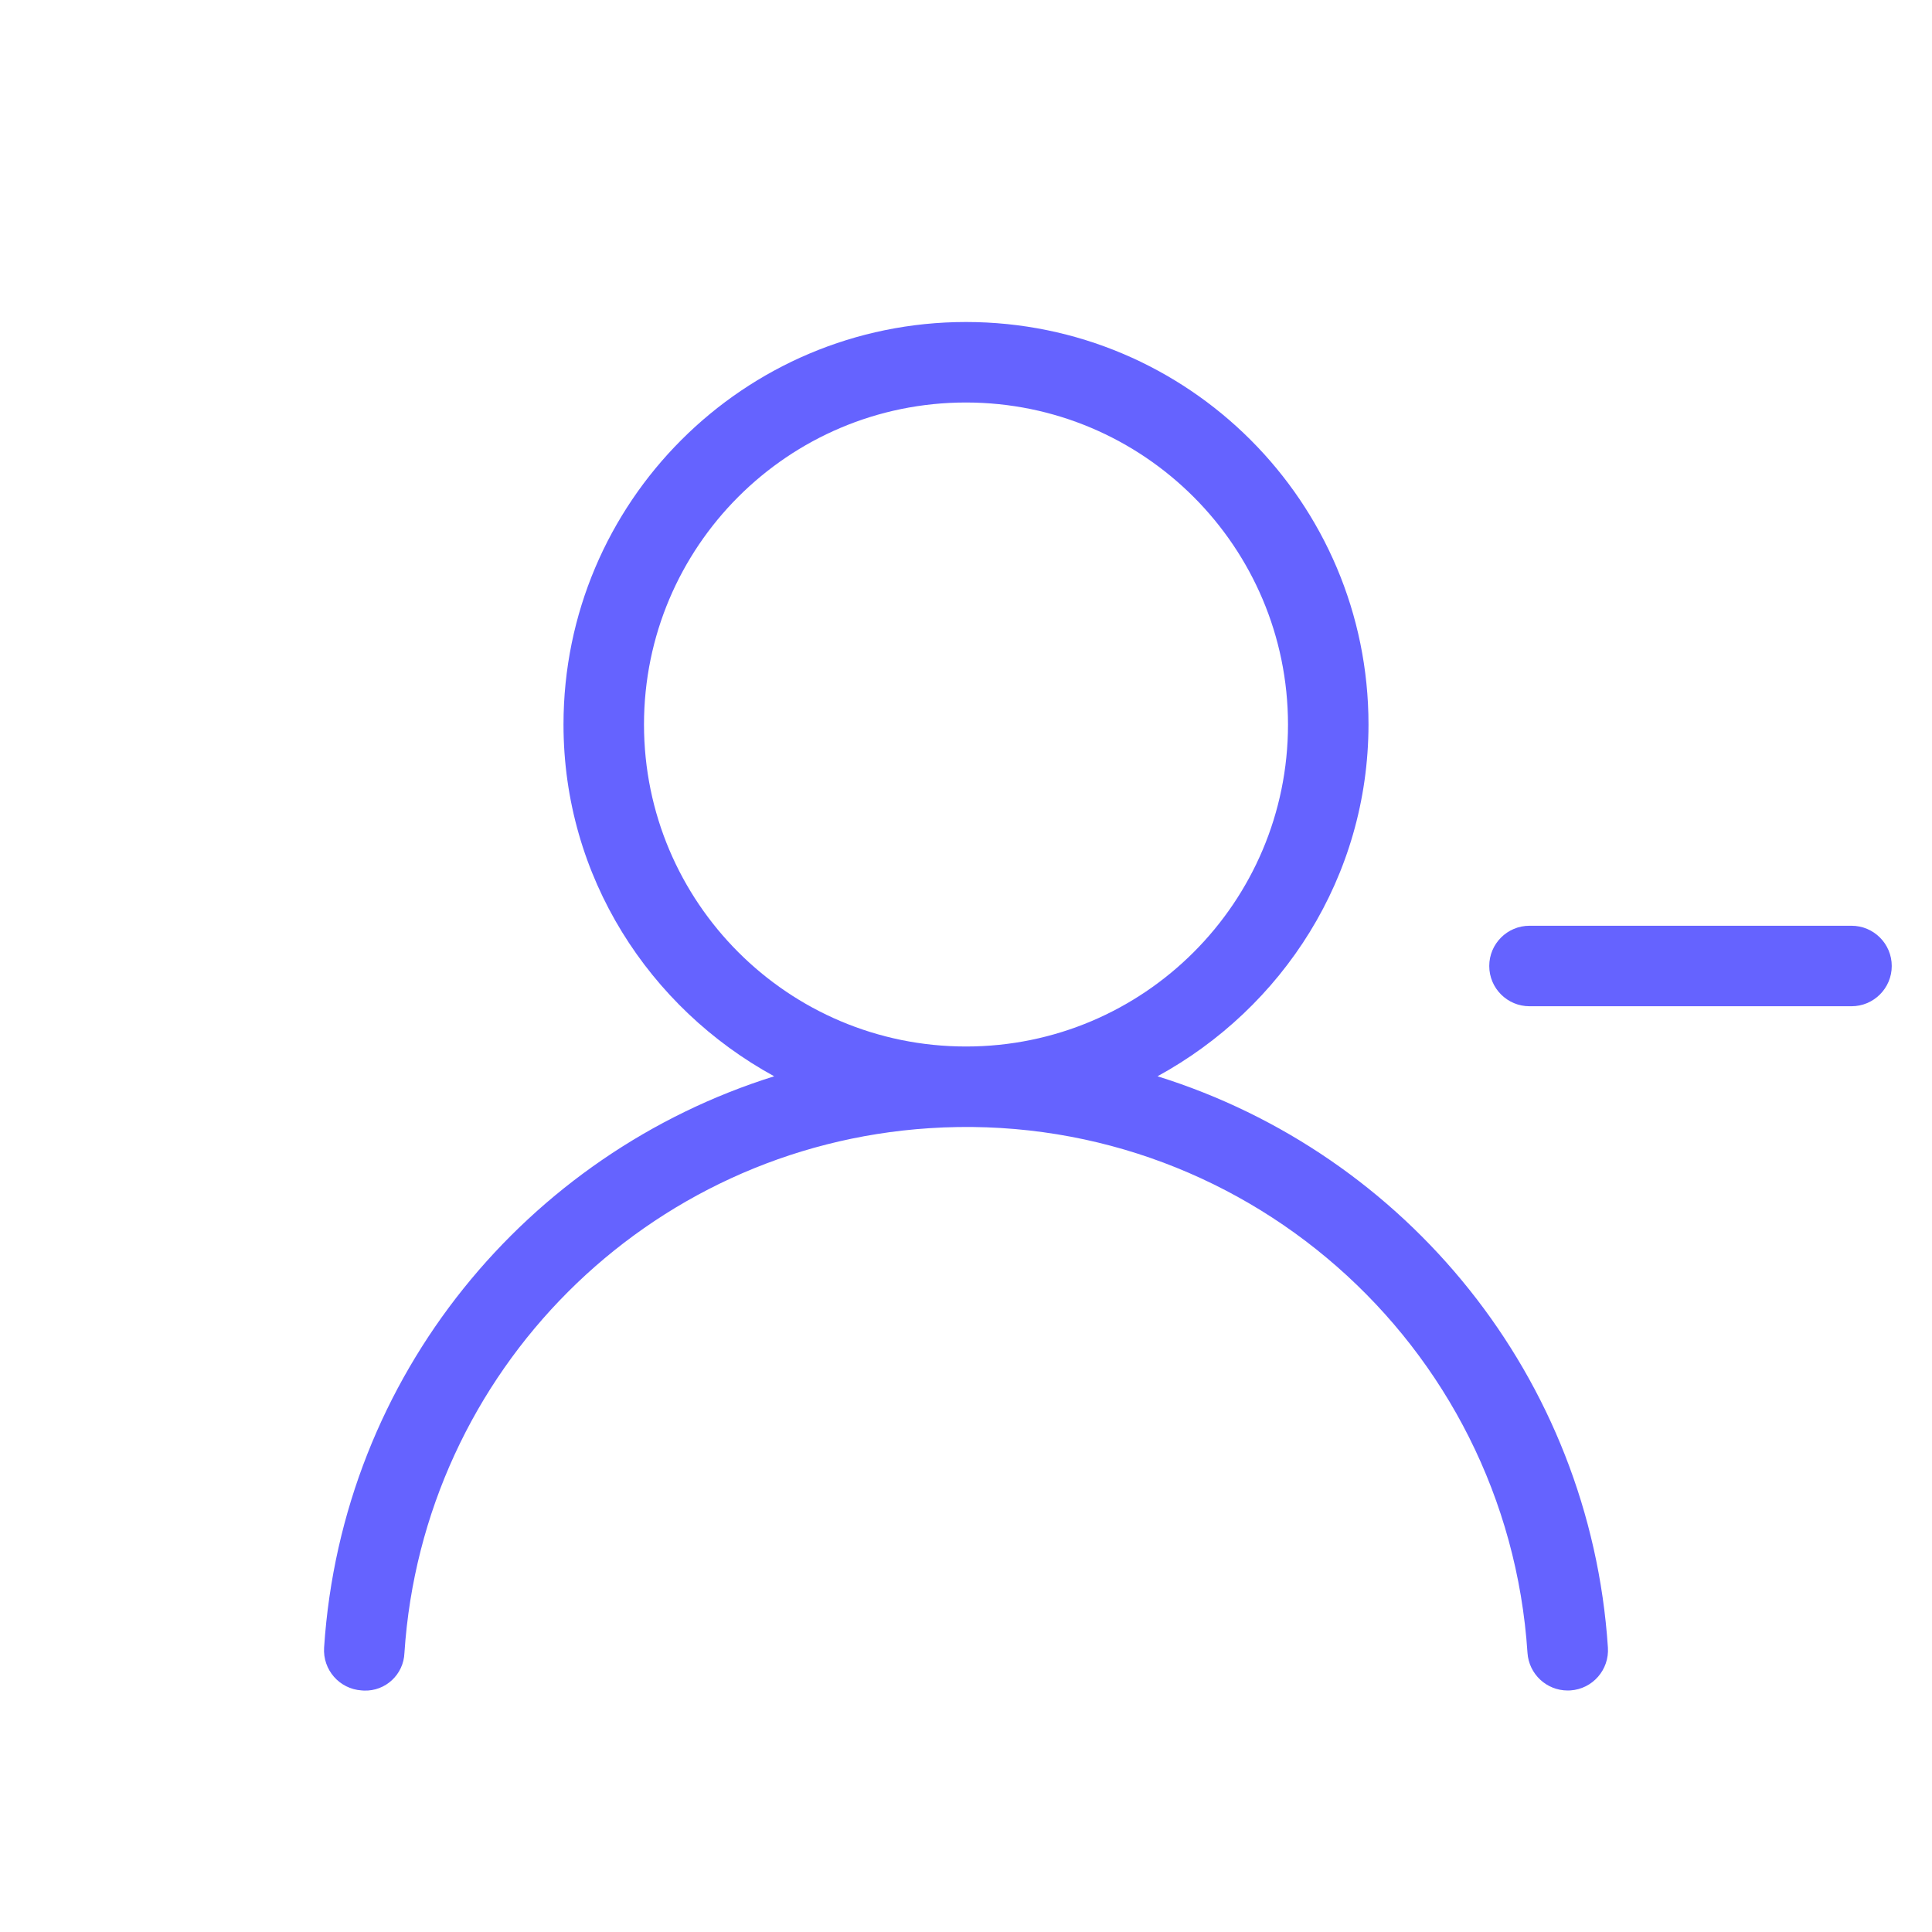<svg xmlns="http://www.w3.org/2000/svg" enable-background="new 0 0 24 24" viewBox="0 0 24 24"><path fill="#6563ff" d="M23,11.5h-4c-0.276,0-0.5,0.224-0.5,0.5s0.224,0.5,0.5,0.5h4c0.276,0,0.5-0.224,0.5-0.5S23.276,11.5,23,11.5z M14.379,13.37C15.932,12.521,16.998,10.894,17,9c0-2.761-2.239-5-5-5S7,6.239,7,9c0,1.894,1.065,3.521,2.617,4.37c-3.059,0.957-5.368,3.707-5.591,7.097c-0.018,0.276,0.19,0.514,0.466,0.532c0.01,0.001,0.02,0.002,0.029,0.002c0.268,0.01,0.493-0.2,0.503-0.468c0.23-3.5,3.018-6.289,6.518-6.518c3.853-0.253,7.18,2.666,7.433,6.518C18.993,20.796,19.211,21,19.475,21c0.011,0,0.021,0,0.033-0.001c0.276-0.018,0.484-0.257,0.466-0.532C19.753,17.11,17.471,14.334,14.379,13.37z M12,13c-2.209,0-4-1.791-4-4s1.791-4,4-4c2.208,0.002,3.998,1.792,4,4C16,11.209,14.209,13,12,13z"/></svg>